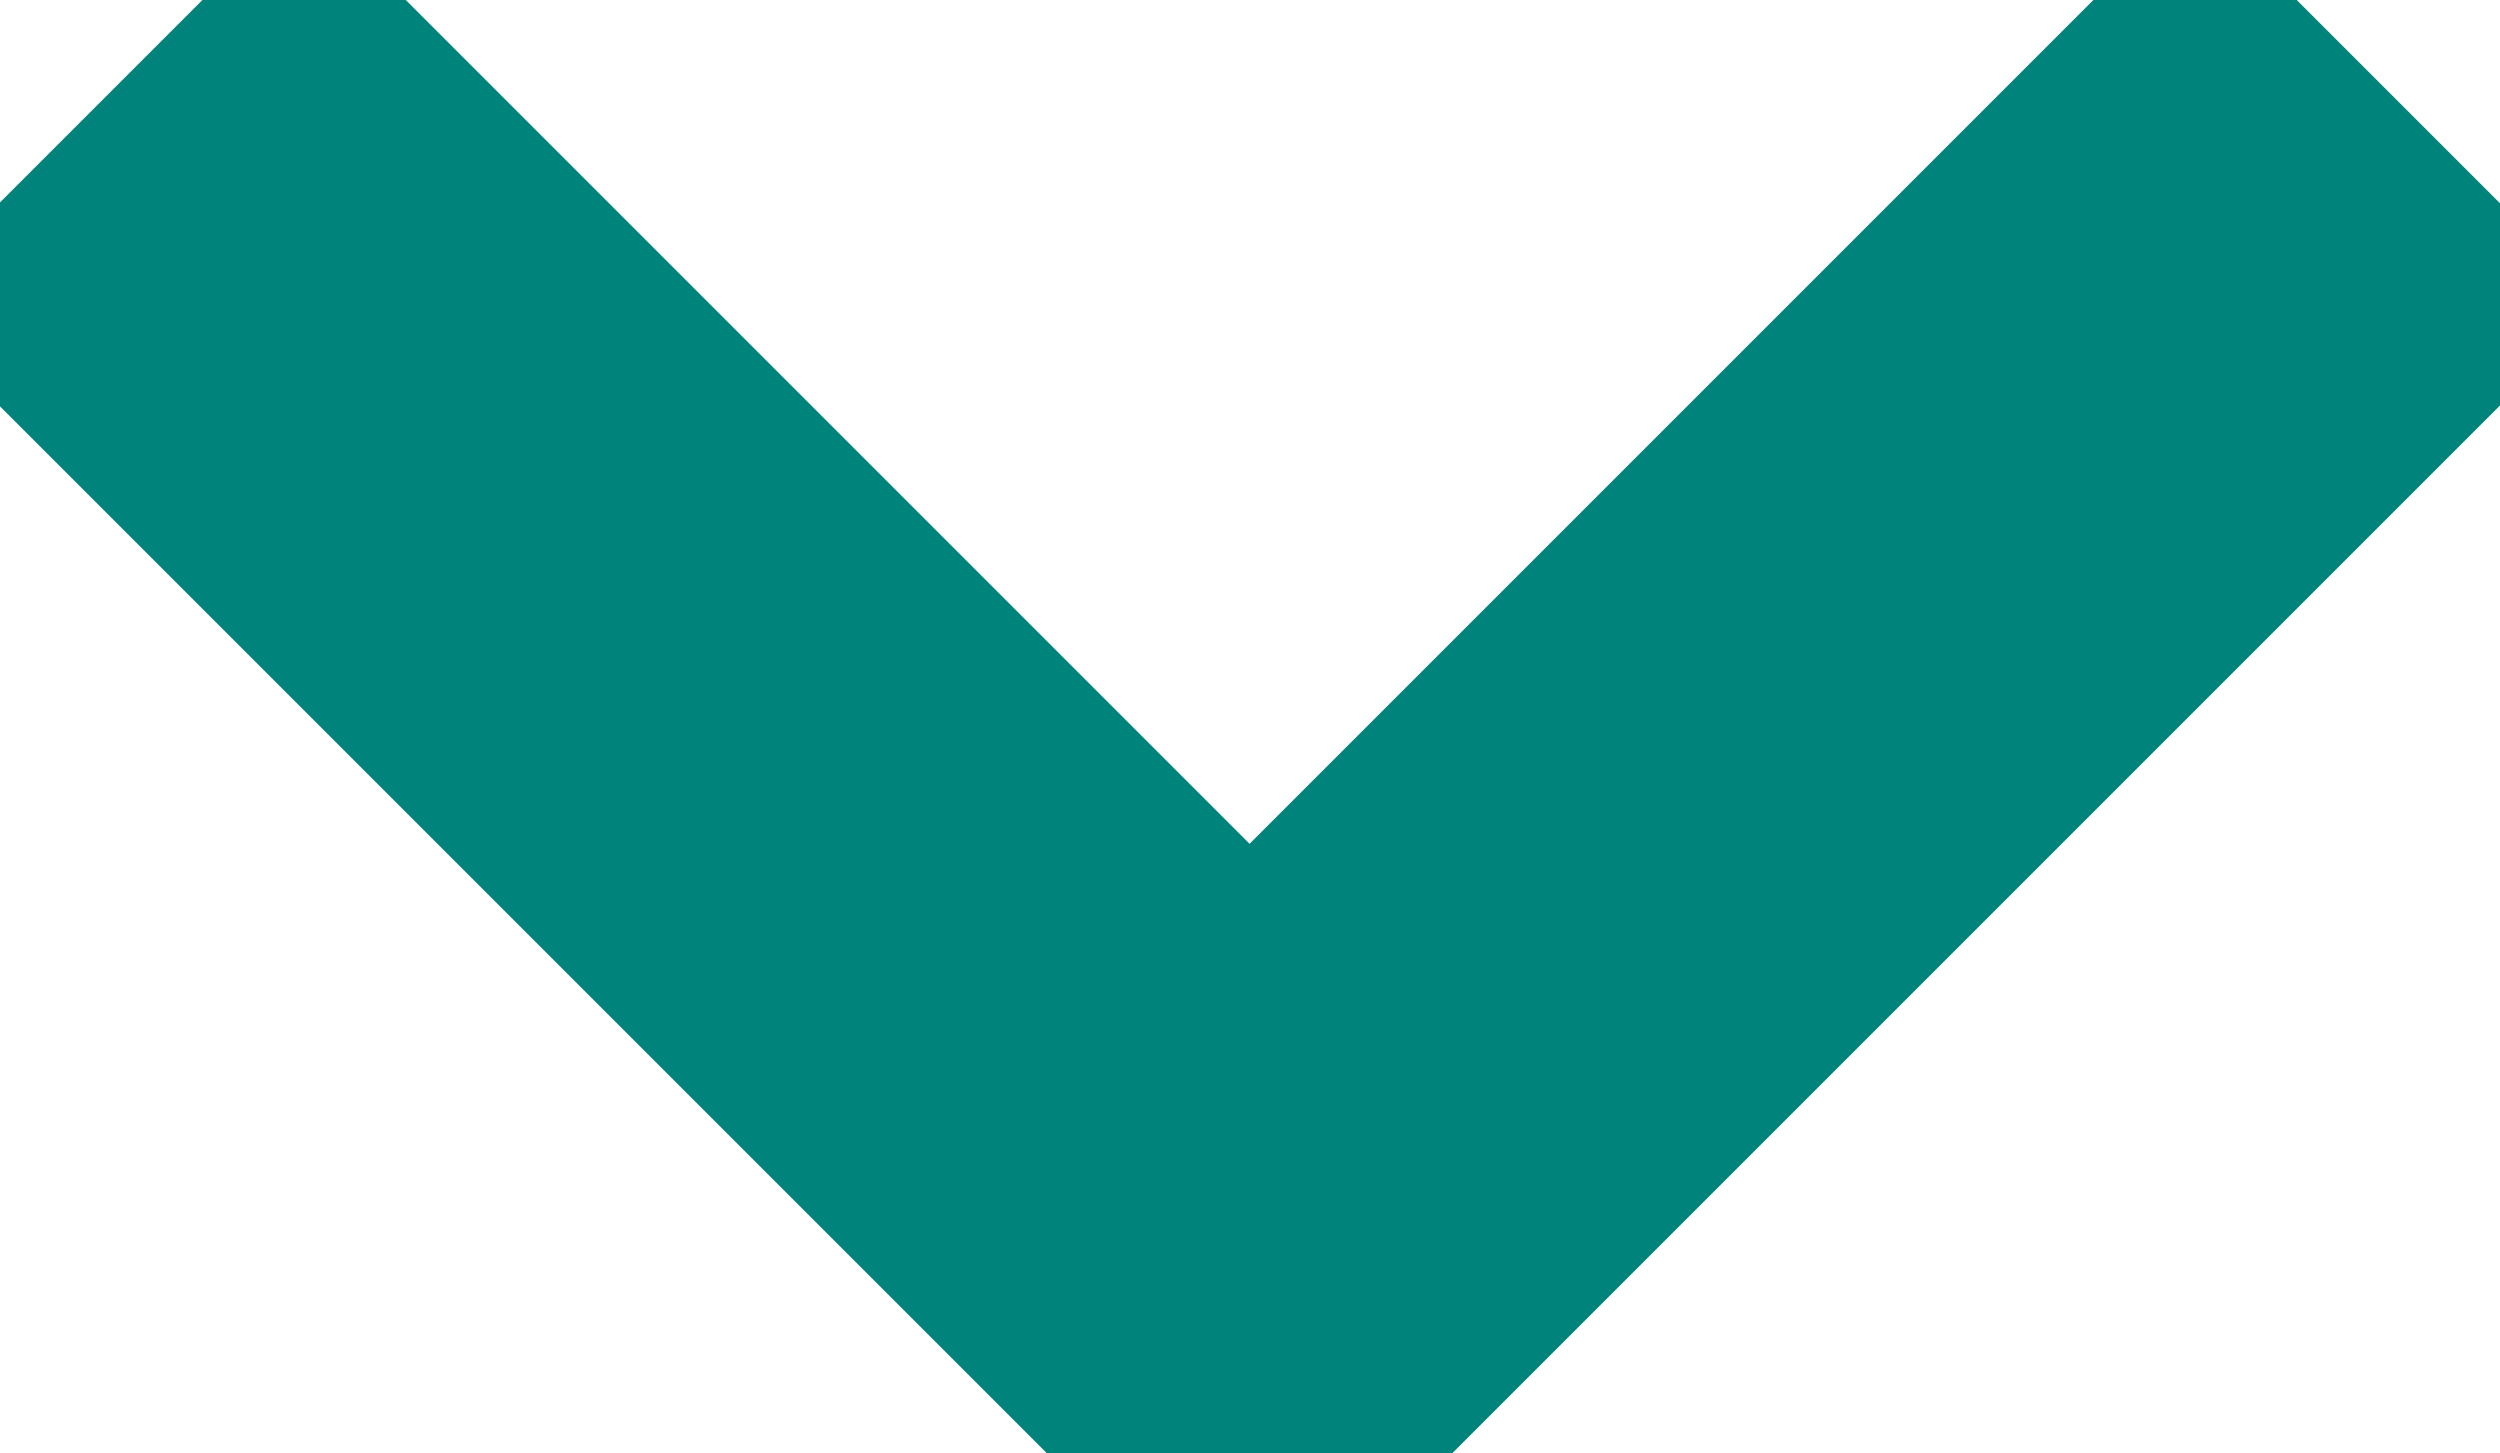 <svg xmlns="http://www.w3.org/2000/svg" width="8.707" height="5.061" viewBox="0 0 8.707 5.061">
  <path id="Path_4288" data-name="Path 4288" d="M15768.23,4734.653l4,4,4-4" transform="translate(-15767.878 -4734.3)" fill="none" stroke="#00837b" stroke-width="2"/>
</svg>
